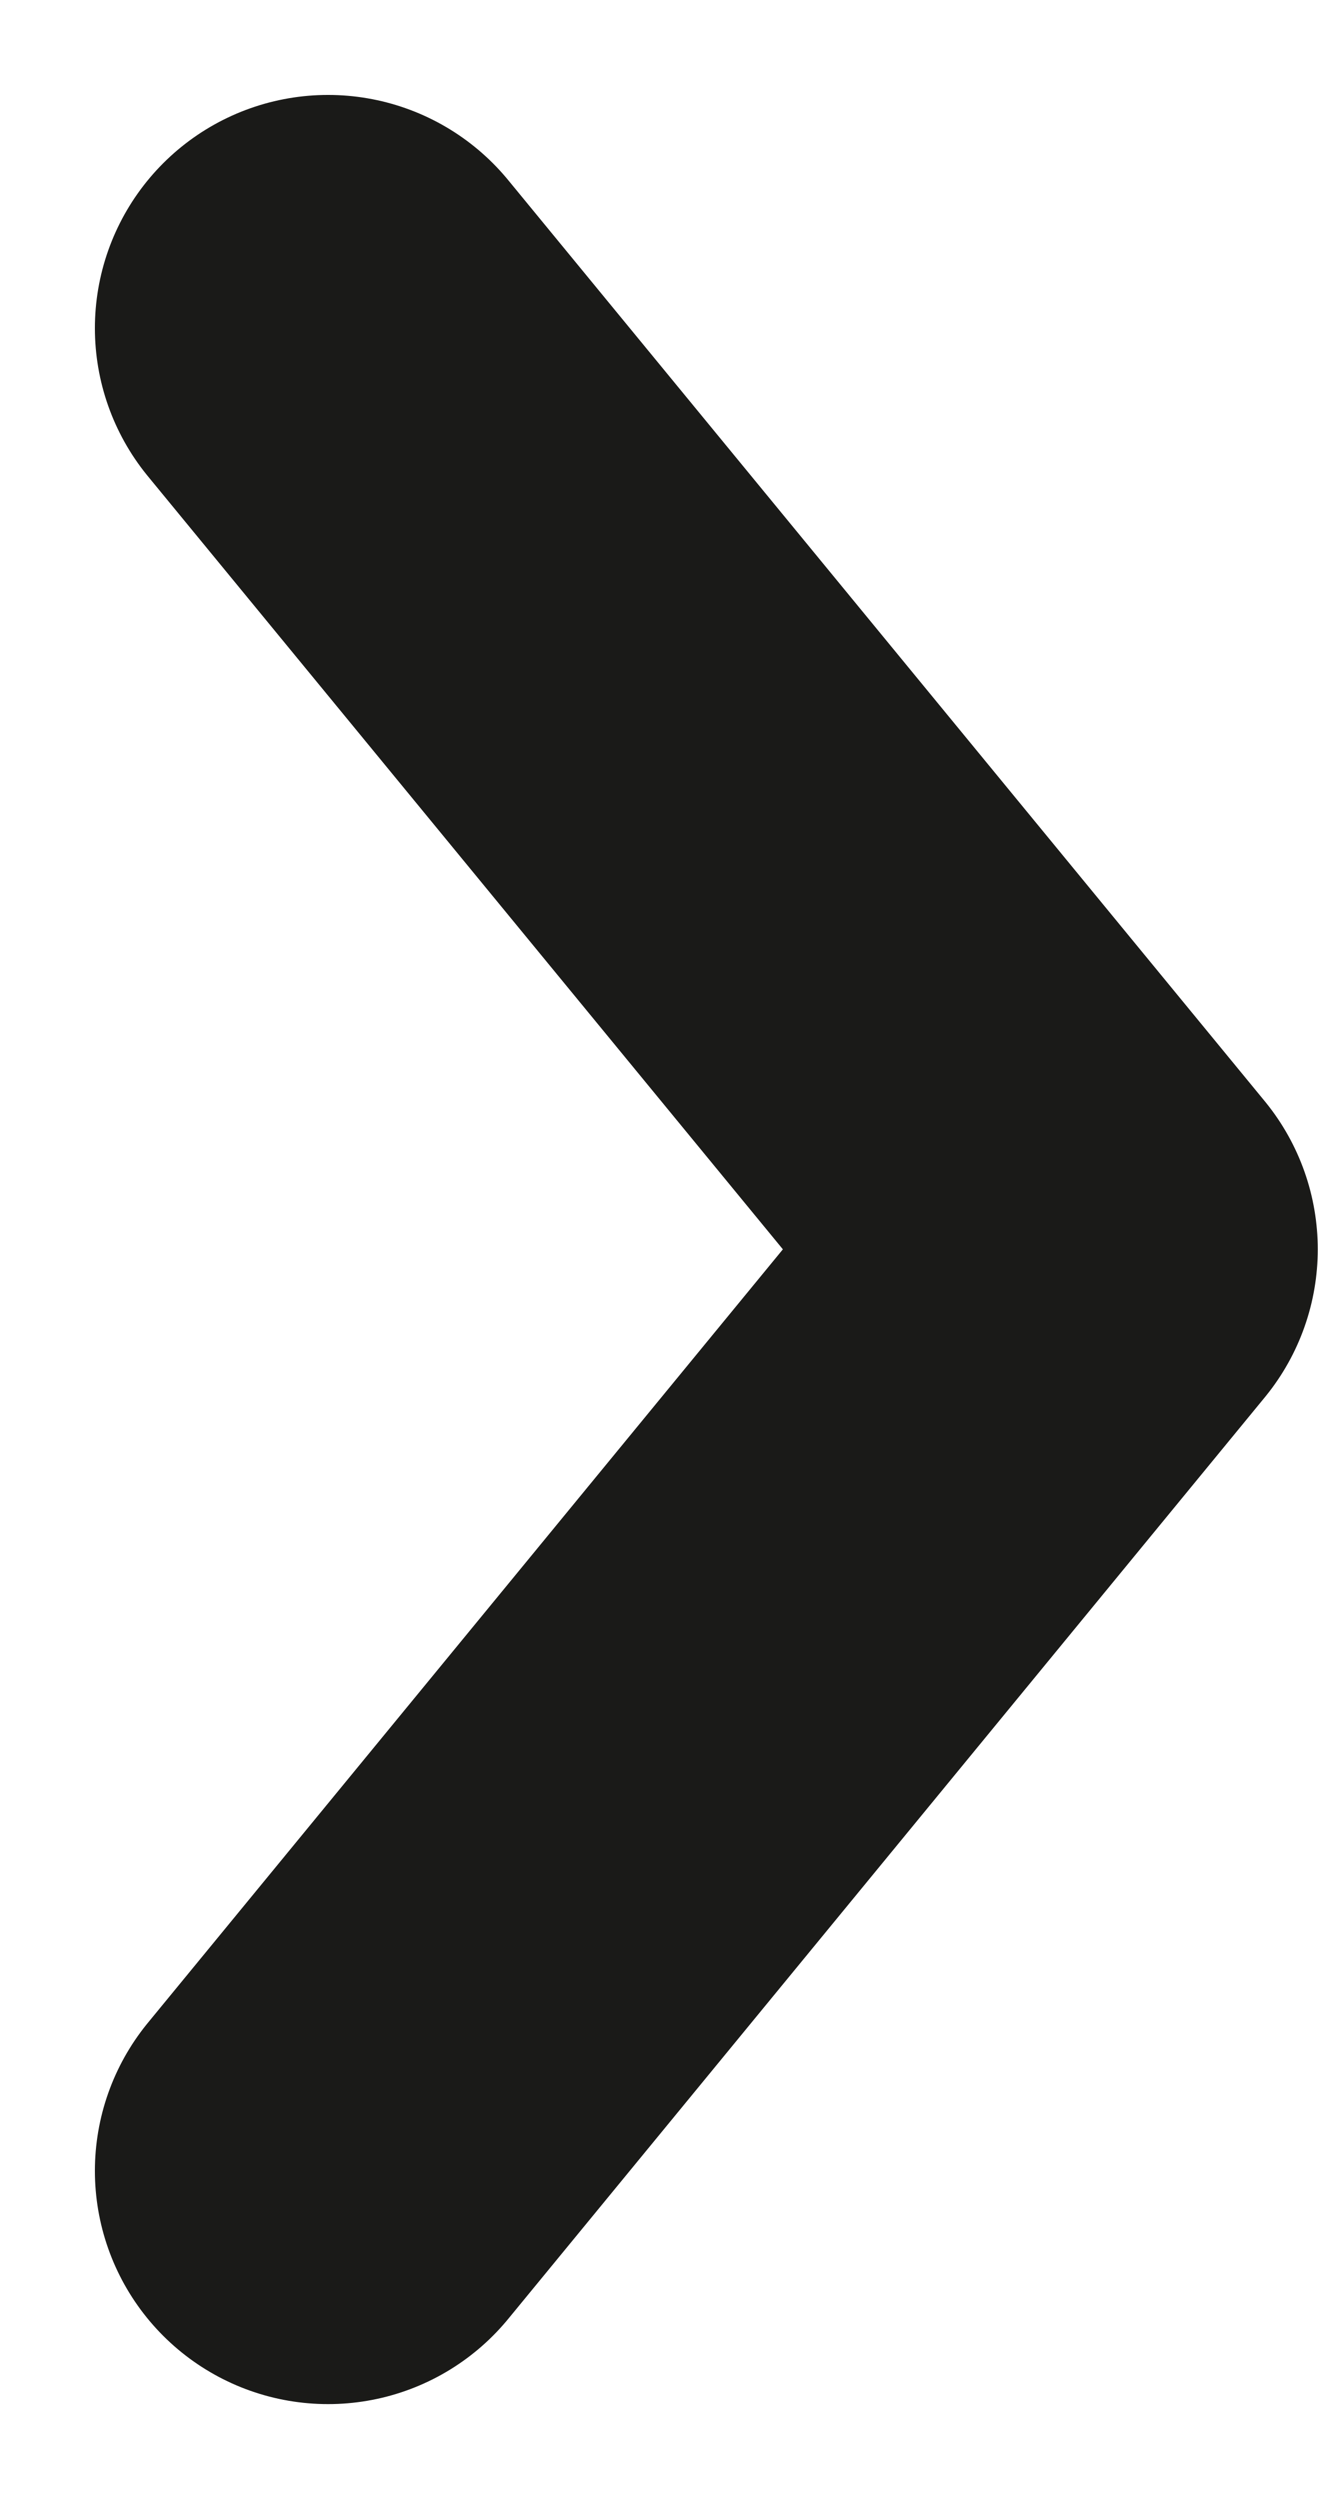 <svg xmlns="http://www.w3.org/2000/svg" width="5.653" height="10.717" viewBox="0 0 5.653 10.717">
  <path id="blackSeeMore" d="M13.5,16.9l3.245-3.951L13.5,9" transform="translate(-12.093 -7.593)" fill="none" stroke="#1a1a18" stroke-linecap="round" stroke-linejoin="round" stroke-width="2"/>
</svg>
